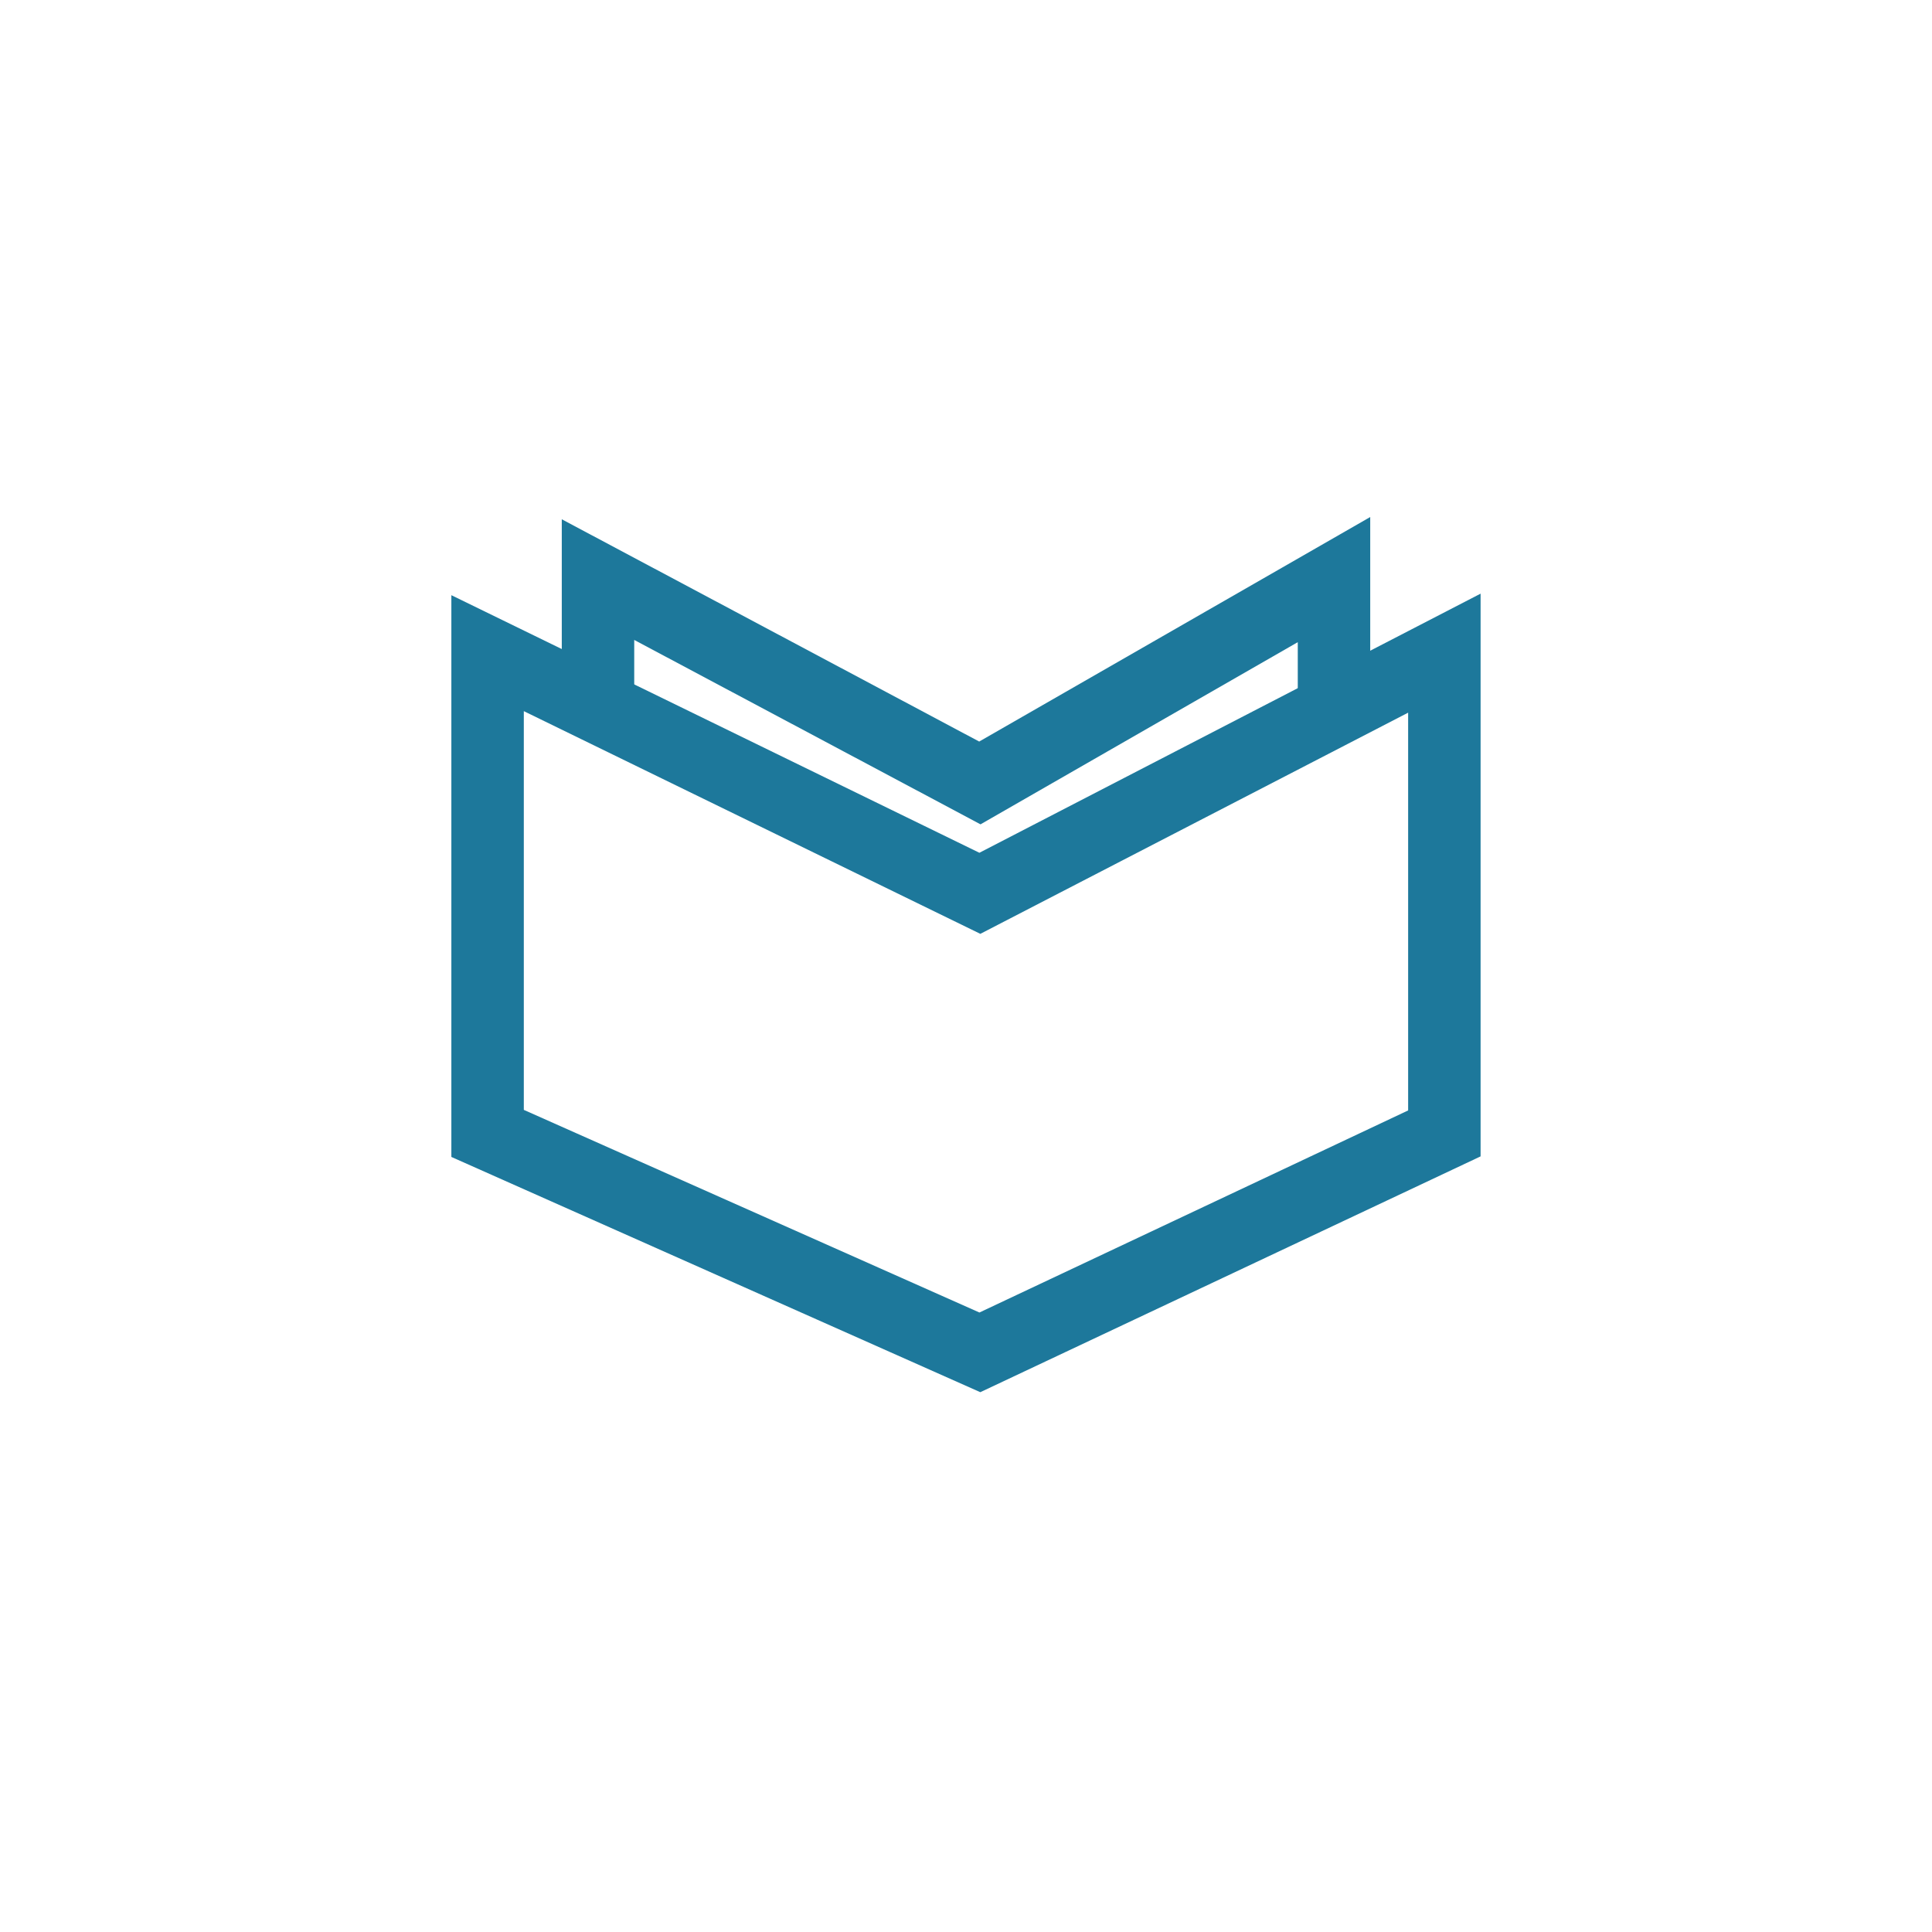 <svg width="40" height="40" viewBox="0 0 40 40" fill="none" xmlns="http://www.w3.org/2000/svg">
<path d="M10.095 23.466L20.287 27.999L29.904 23.466V13.523L20.287 18.495L10.095 13.523V23.466Z" stroke="#1D789B" stroke-width="1.5"/>
<path d="M12.381 14.324V12L20.287 16.21L27.619 12V14.324" stroke="#1D789B" stroke-width="1.5"/>
</svg>
